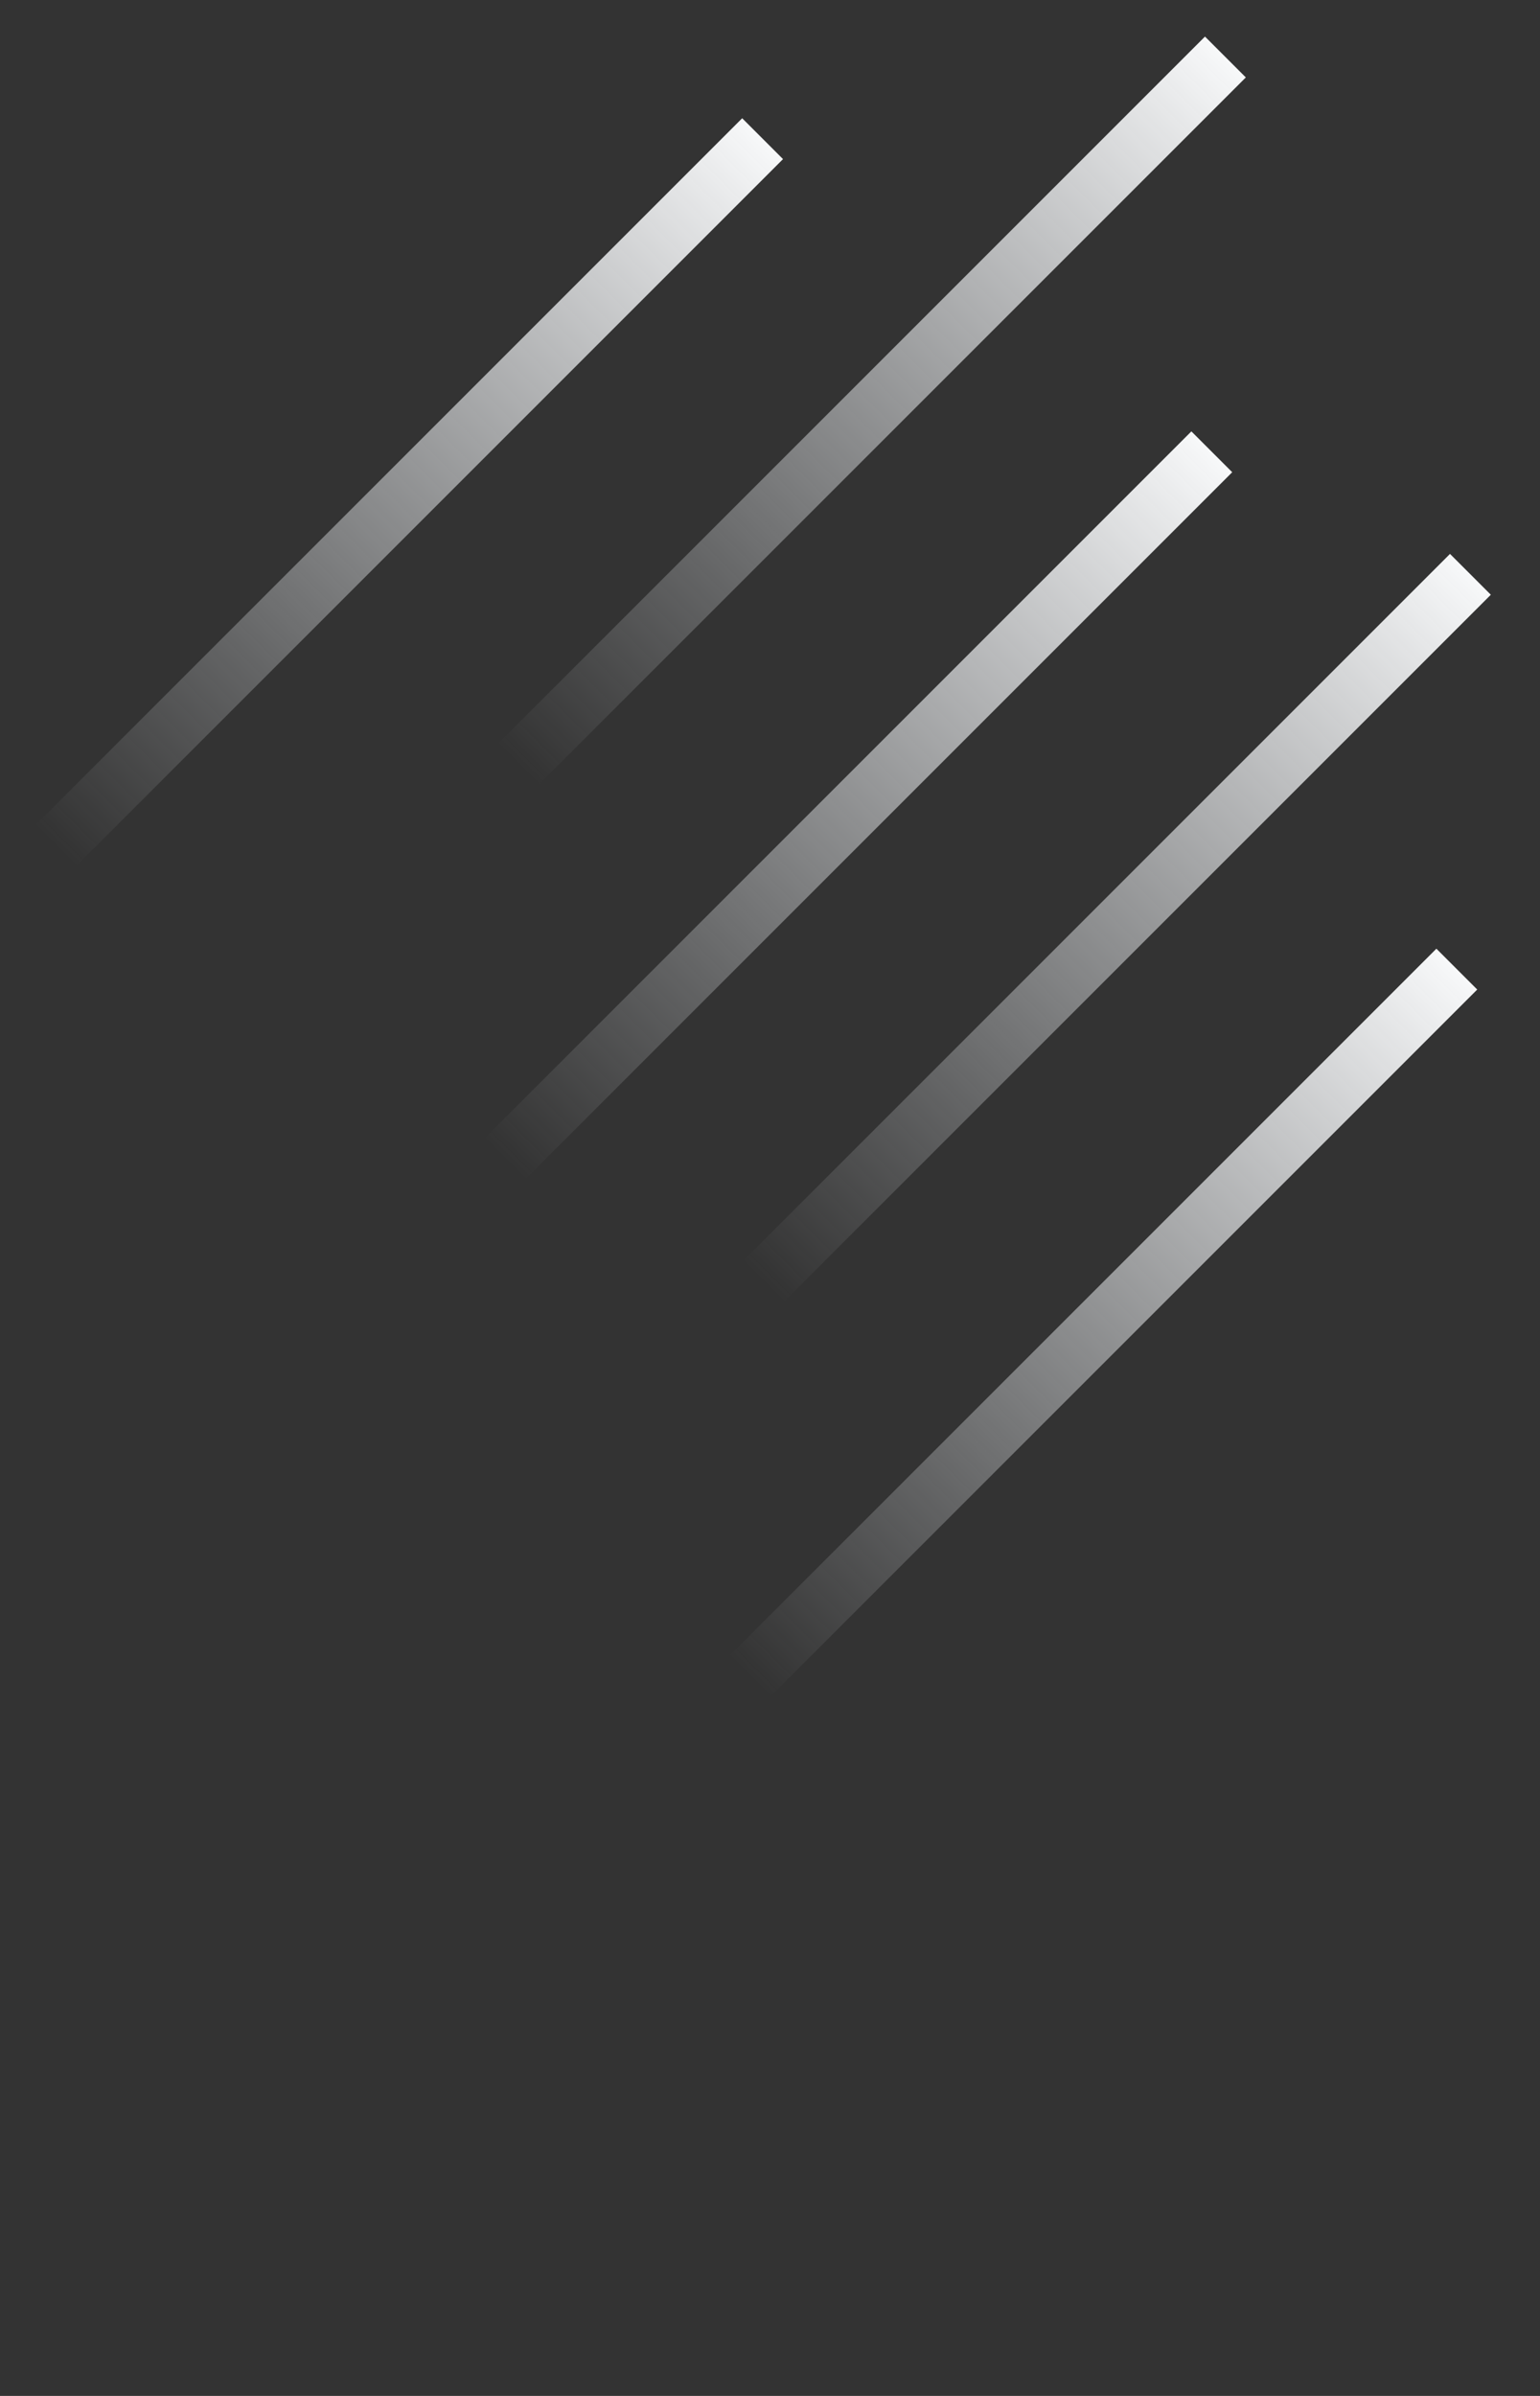 <svg width="360" height="560" viewBox="0 0 360 560" fill="none" xmlns="http://www.w3.org/2000/svg">
<rect x="0" y="0" width="360" height="560" fill="#333333" stroke="none"/>
<mask id="mask0" mask-type="alpha" maskUnits="userSpaceOnUse" x="0" y="0" width="360" height="608">
<rect width="360" height="607.5" rx="4" fill="#F9FAFB"/>
</mask>
<g mask="url(#mask0)">
<rect x="8.035" y="193.103" width="234" height="13.5" transform="rotate(-45 8.035 193.103)" fill="url(#paint0_linear)"/>
<rect x="116.222" y="174.011" width="234" height="13.5" transform="rotate(-45 116.222 174.011)" fill="url(#paint1_linear)"/>
<rect x="113.04" y="266.288" width="234" height="13.5" transform="rotate(-45 113.04 266.288)" fill="url(#paint2_linear)"/>
<rect x="173.498" y="294.926" width="234" height="13.5" transform="rotate(-45 173.498 294.926)" fill="url(#paint3_linear)"/>
<rect x="170.316" y="387.203" width="234" height="13.5" transform="rotate(-45 170.316 387.203)" fill="url(#paint4_linear)"/>
</g>
<defs>
<linearGradient id="paint0_linear" x1="8.159" y1="193.103" x2="244.297" y2="193.103" gradientUnits="userSpaceOnUse">
<stop stop-color="#E7EBEF" stop-opacity="0"/>
<stop offset="1" stop-color="#F9FAFB"/>
</linearGradient>
<linearGradient id="paint1_linear" x1="116.347" y1="174.011" x2="352.484" y2="174.011" gradientUnits="userSpaceOnUse">
<stop stop-color="#E7EBEF" stop-opacity="0"/>
<stop offset="1" stop-color="#F9FAFB"/>
</linearGradient>
<linearGradient id="paint2_linear" x1="113.165" y1="266.288" x2="349.302" y2="266.288" gradientUnits="userSpaceOnUse">
<stop stop-color="#E7EBEF" stop-opacity="0"/>
<stop offset="1" stop-color="#F9FAFB"/>
</linearGradient>
<linearGradient id="paint3_linear" x1="173.622" y1="294.926" x2="409.76" y2="294.926" gradientUnits="userSpaceOnUse">
<stop stop-color="#E7EBEF" stop-opacity="0"/>
<stop offset="1" stop-color="#F9FAFB"/>
</linearGradient>
<linearGradient id="paint4_linear" x1="170.44" y1="387.203" x2="406.578" y2="387.203" gradientUnits="userSpaceOnUse">
<stop stop-color="#E7EBEF" stop-opacity="0"/>
<stop offset="1" stop-color="#F9FAFB"/>
</linearGradient>
</defs>
</svg>
